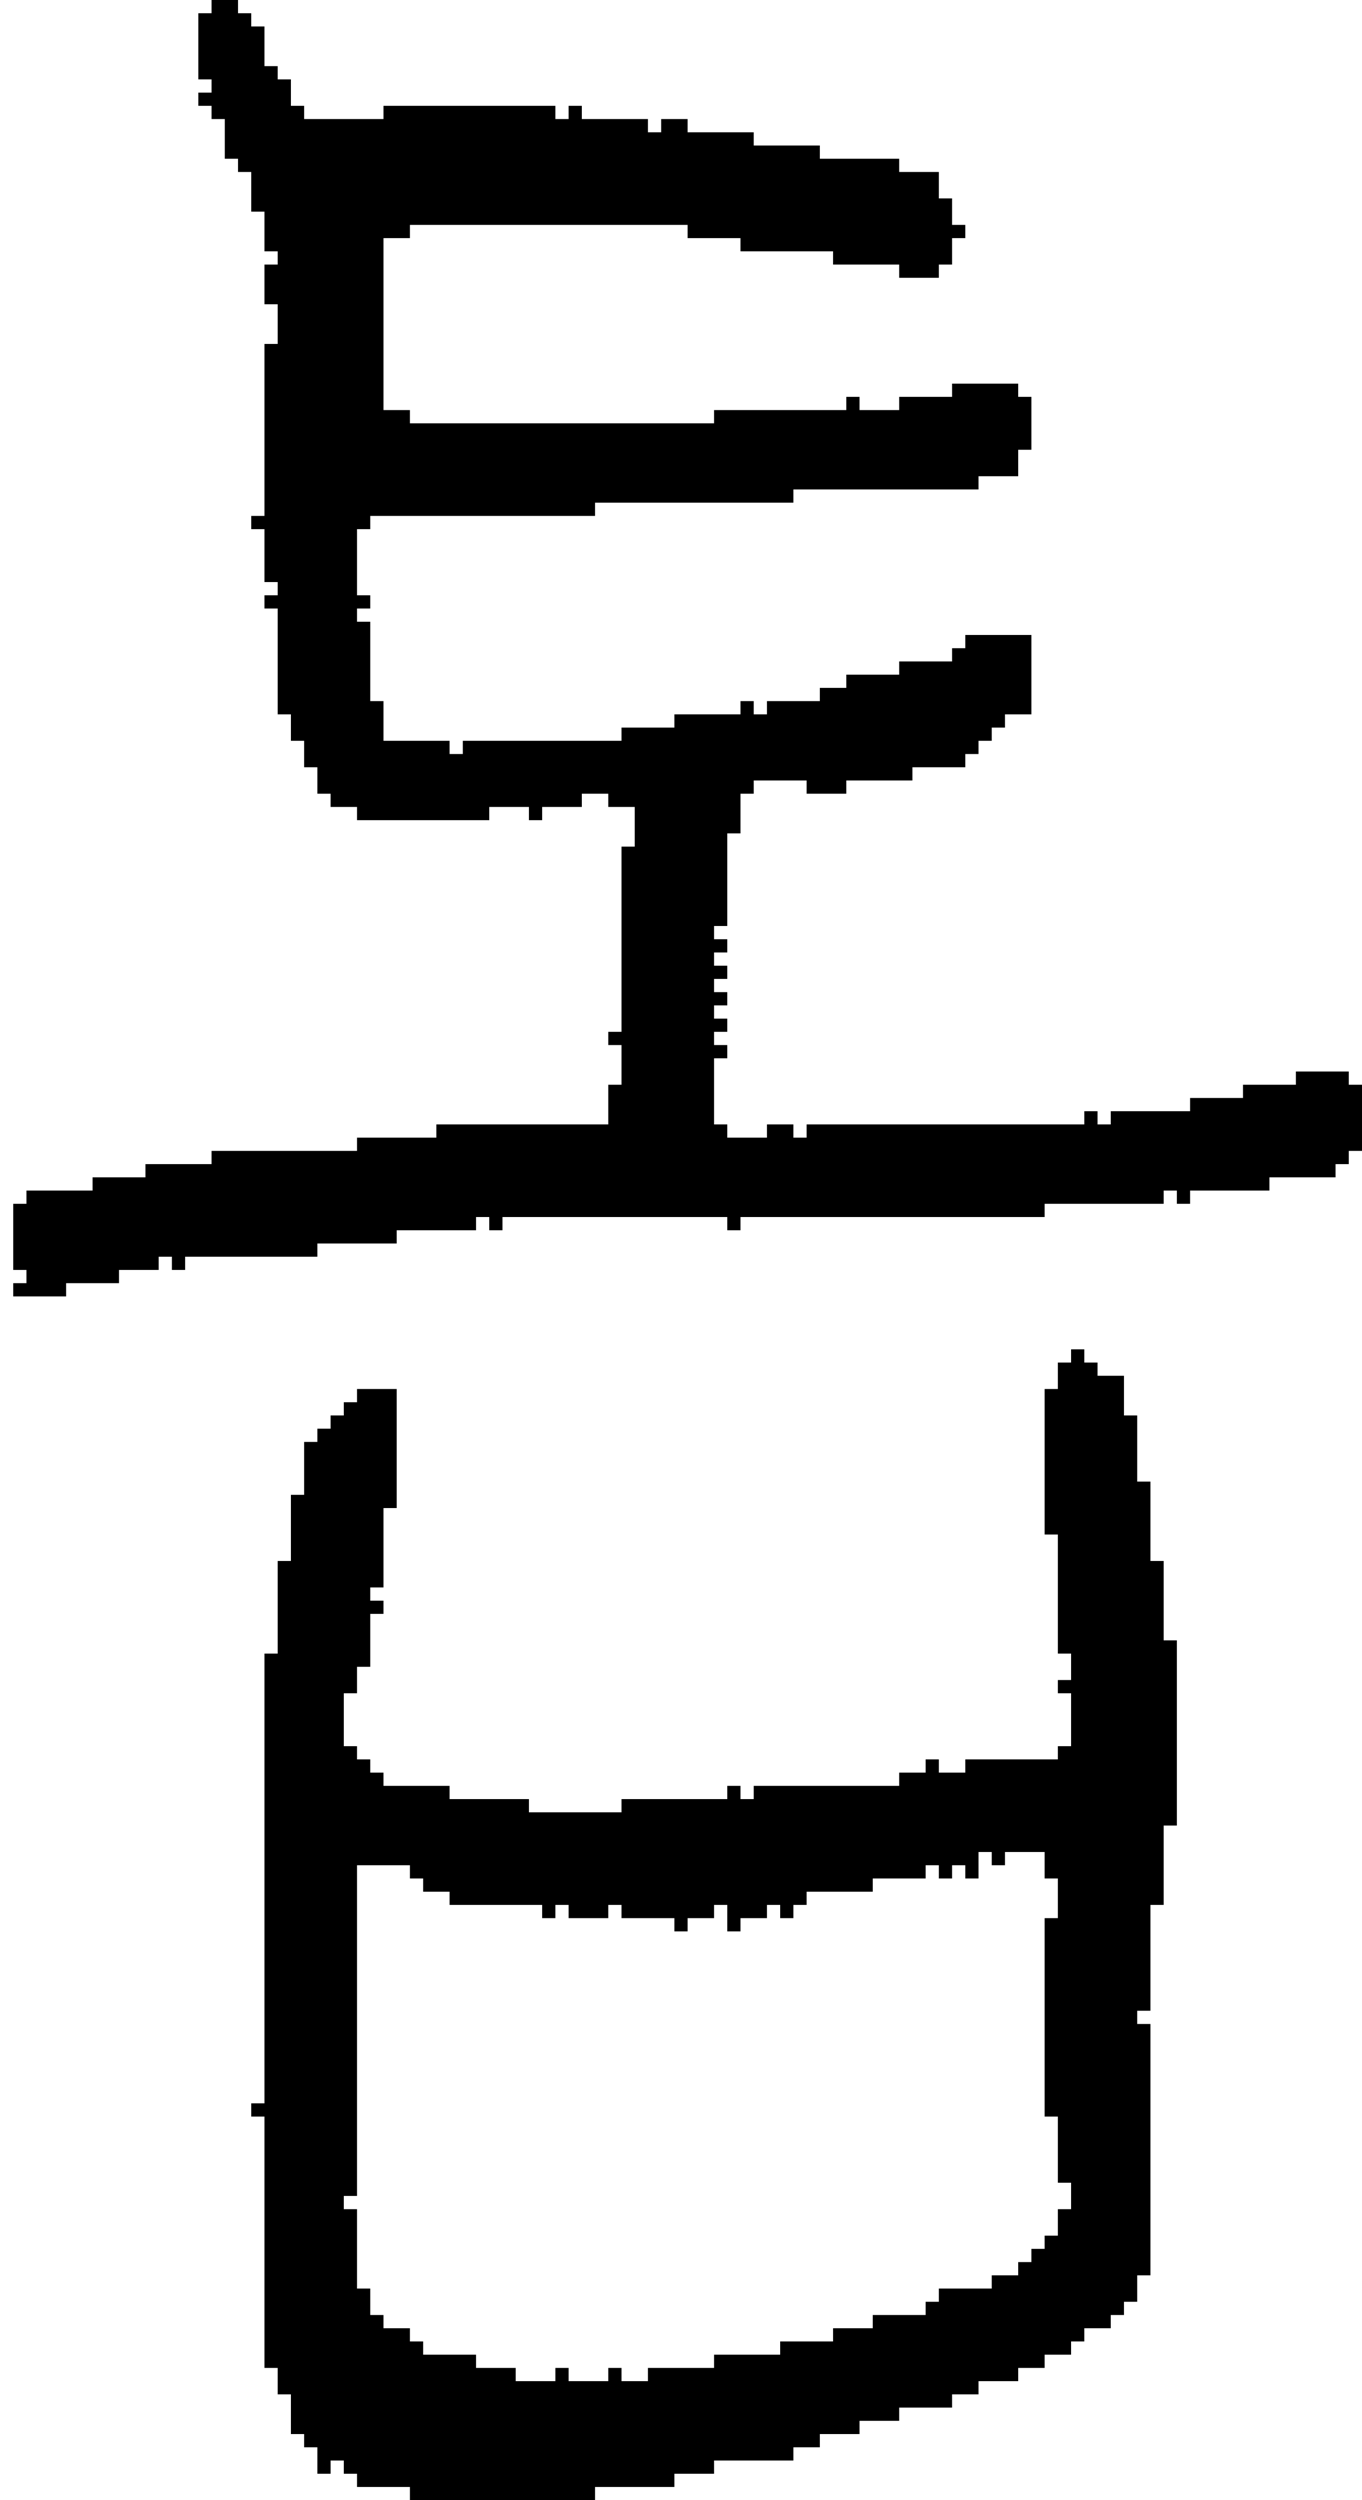 <?xml version="1.0" encoding="UTF-8" standalone="no"?>
<!DOCTYPE svg PUBLIC "-//W3C//DTD SVG 1.1//EN" 
  "http://www.w3.org/Graphics/SVG/1.1/DTD/svg11.dtd">
<svg width="103" height="189"
     xmlns="http://www.w3.org/2000/svg" version="1.1">
 <path d="  M 55,76  L 55,75  L 54,75  L 54,74  L 55,74  L 55,73  L 54,73  L 54,72  L 55,72  L 55,71  L 54,71  L 54,70  L 55,70  L 55,63  L 56,63  L 56,60  L 57,60  L 57,59  L 61,59  L 61,60  L 64,60  L 64,59  L 69,59  L 69,58  L 73,58  L 73,57  L 74,57  L 74,56  L 75,56  L 75,55  L 76,55  L 76,54  L 78,54  L 78,48  L 73,48  L 73,49  L 72,49  L 72,50  L 68,50  L 68,51  L 64,51  L 64,52  L 62,52  L 62,53  L 58,53  L 58,54  L 57,54  L 57,53  L 56,53  L 56,54  L 51,54  L 51,55  L 47,55  L 47,56  L 35,56  L 35,57  L 34,57  L 34,56  L 29,56  L 29,53  L 28,53  L 28,47  L 27,47  L 27,46  L 28,46  L 28,45  L 27,45  L 27,40  L 28,40  L 28,39  L 45,39  L 45,38  L 60,38  L 60,37  L 74,37  L 74,36  L 77,36  L 77,34  L 78,34  L 78,30  L 77,30  L 77,29  L 72,29  L 72,30  L 68,30  L 68,31  L 65,31  L 65,30  L 64,30  L 64,31  L 54,31  L 54,32  L 31,32  L 31,31  L 29,31  L 29,18  L 31,18  L 31,17  L 52,17  L 52,18  L 56,18  L 56,19  L 63,19  L 63,20  L 68,20  L 68,21  L 71,21  L 71,20  L 72,20  L 72,18  L 73,18  L 73,17  L 72,17  L 72,15  L 71,15  L 71,13  L 68,13  L 68,12  L 62,12  L 62,11  L 57,11  L 57,10  L 52,10  L 52,9  L 50,9  L 50,10  L 49,10  L 49,9  L 44,9  L 44,8  L 43,8  L 43,9  L 42,9  L 42,8  L 29,8  L 29,9  L 23,9  L 23,8  L 22,8  L 22,6  L 21,6  L 21,5  L 20,5  L 20,2  L 19,2  L 19,1  L 18,1  L 18,0  L 16,0  L 16,1  L 15,1  L 15,6  L 16,6  L 16,7  L 15,7  L 15,8  L 16,8  L 16,9  L 17,9  L 17,12  L 18,12  L 18,13  L 19,13  L 19,16  L 20,16  L 20,19  L 21,19  L 21,20  L 20,20  L 20,23  L 21,23  L 21,26  L 20,26  L 20,39  L 19,39  L 19,40  L 20,40  L 20,44  L 21,44  L 21,45  L 20,45  L 20,46  L 21,46  L 21,54  L 22,54  L 22,56  L 23,56  L 23,58  L 24,58  L 24,60  L 25,60  L 25,61  L 27,61  L 27,62  L 37,62  L 37,61  L 40,61  L 40,62  L 41,62  L 41,61  L 44,61  L 44,60  L 46,60  L 46,61  L 48,61  L 48,64  L 47,64  L 47,78  L 46,78  L 46,79  L 47,79  L 47,82  L 46,82  L 46,85  L 33,85  L 33,86  L 27,86  L 27,87  L 16,87  L 16,88  L 11,88  L 11,89  L 7,89  L 7,90  L 2,90  L 2,91  L 1,91  L 1,96  L 2,96  L 2,97  L 1,97  L 1,98  L 5,98  L 5,97  L 9,97  L 9,96  L 12,96  L 12,95  L 13,95  L 13,96  L 14,96  L 14,95  L 24,95  L 24,94  L 30,94  L 30,93  L 36,93  L 36,92  L 37,92  L 37,93  L 38,93  L 38,92  L 55,92  L 55,93  L 56,93  L 56,92  L 79,92  L 79,91  L 88,91  L 88,90  L 89,90  L 89,91  L 90,91  L 90,90  L 96,90  L 96,89  L 101,89  L 101,88  L 102,88  L 102,87  L 103,87  L 103,82  L 102,82  L 102,81  L 98,81  L 98,82  L 94,82  L 94,83  L 90,83  L 90,84  L 84,84  L 84,85  L 83,85  L 83,84  L 82,84  L 82,85  L 61,85  L 61,86  L 60,86  L 60,85  L 58,85  L 58,86  L 55,86  L 55,85  L 54,85  L 54,80  L 55,80  L 55,79  L 54,79  L 54,78  L 55,78  L 55,77  L 54,77  L 54,76  Z  " style="fill:rgb(0, 0, 0); fill-opacity:1.000; stroke:none;" />
 <path d="  M 87,172  L 87,153  L 86,153  L 86,152  L 87,152  L 87,144  L 88,144  L 88,138  L 89,138  L 89,124  L 88,124  L 88,118  L 87,118  L 87,112  L 86,112  L 86,107  L 85,107  L 85,104  L 83,104  L 83,103  L 82,103  L 82,102  L 81,102  L 81,103  L 80,103  L 80,105  L 79,105  L 79,116  L 80,116  L 80,125  L 81,125  L 81,127  L 80,127  L 80,128  L 81,128  L 81,132  L 80,132  L 80,133  L 73,133  L 73,134  L 71,134  L 71,133  L 70,133  L 70,134  L 68,134  L 68,135  L 57,135  L 57,136  L 56,136  L 56,135  L 55,135  L 55,136  L 47,136  L 47,137  L 40,137  L 40,136  L 34,136  L 34,135  L 29,135  L 29,134  L 28,134  L 28,133  L 27,133  L 27,132  L 26,132  L 26,128  L 27,128  L 27,126  L 28,126  L 28,122  L 29,122  L 29,121  L 28,121  L 28,120  L 29,120  L 29,114  L 30,114  L 30,105  L 27,105  L 27,106  L 26,106  L 26,107  L 25,107  L 25,108  L 24,108  L 24,109  L 23,109  L 23,113  L 22,113  L 22,118  L 21,118  L 21,125  L 20,125  L 20,159  L 19,159  L 19,160  L 20,160  L 20,179  L 21,179  L 21,181  L 22,181  L 22,184  L 23,184  L 23,185  L 24,185  L 24,187  L 25,187  L 25,186  L 26,186  L 26,187  L 27,187  L 27,188  L 31,188  L 31,189  L 45,189  L 45,188  L 51,188  L 51,187  L 54,187  L 54,186  L 60,186  L 60,185  L 62,185  L 62,184  L 65,184  L 65,183  L 68,183  L 68,182  L 72,182  L 72,181  L 74,181  L 74,180  L 77,180  L 77,179  L 79,179  L 79,178  L 81,178  L 81,177  L 82,177  L 82,176  L 84,176  L 84,175  L 85,175  L 85,174  L 86,174  L 86,172  Z  M 79,160  L 80,160  L 80,165  L 81,165  L 81,167  L 80,167  L 80,169  L 79,169  L 79,170  L 78,170  L 78,171  L 77,171  L 77,172  L 75,172  L 75,173  L 71,173  L 71,174  L 70,174  L 70,175  L 66,175  L 66,176  L 63,176  L 63,177  L 59,177  L 59,178  L 54,178  L 54,179  L 49,179  L 49,180  L 47,180  L 47,179  L 46,179  L 46,180  L 43,180  L 43,179  L 42,179  L 42,180  L 39,180  L 39,179  L 36,179  L 36,178  L 32,178  L 32,177  L 31,177  L 31,176  L 29,176  L 29,175  L 28,175  L 28,173  L 27,173  L 27,167  L 26,167  L 26,166  L 27,166  L 27,141  L 31,141  L 31,142  L 32,142  L 32,143  L 34,143  L 34,144  L 41,144  L 41,145  L 42,145  L 42,144  L 43,144  L 43,145  L 46,145  L 46,144  L 47,144  L 47,145  L 51,145  L 51,146  L 52,146  L 52,145  L 54,145  L 54,144  L 55,144  L 55,146  L 56,146  L 56,145  L 58,145  L 58,144  L 59,144  L 59,145  L 60,145  L 60,144  L 61,144  L 61,143  L 66,143  L 66,142  L 70,142  L 70,141  L 71,141  L 71,142  L 72,142  L 72,141  L 73,141  L 73,142  L 74,142  L 74,140  L 75,140  L 75,141  L 76,141  L 76,140  L 79,140  L 79,142  L 80,142  L 80,145  L 79,145  Z  " style="fill:rgb(0, 0, 0); fill-opacity:1.000; stroke:none;" />
</svg>
